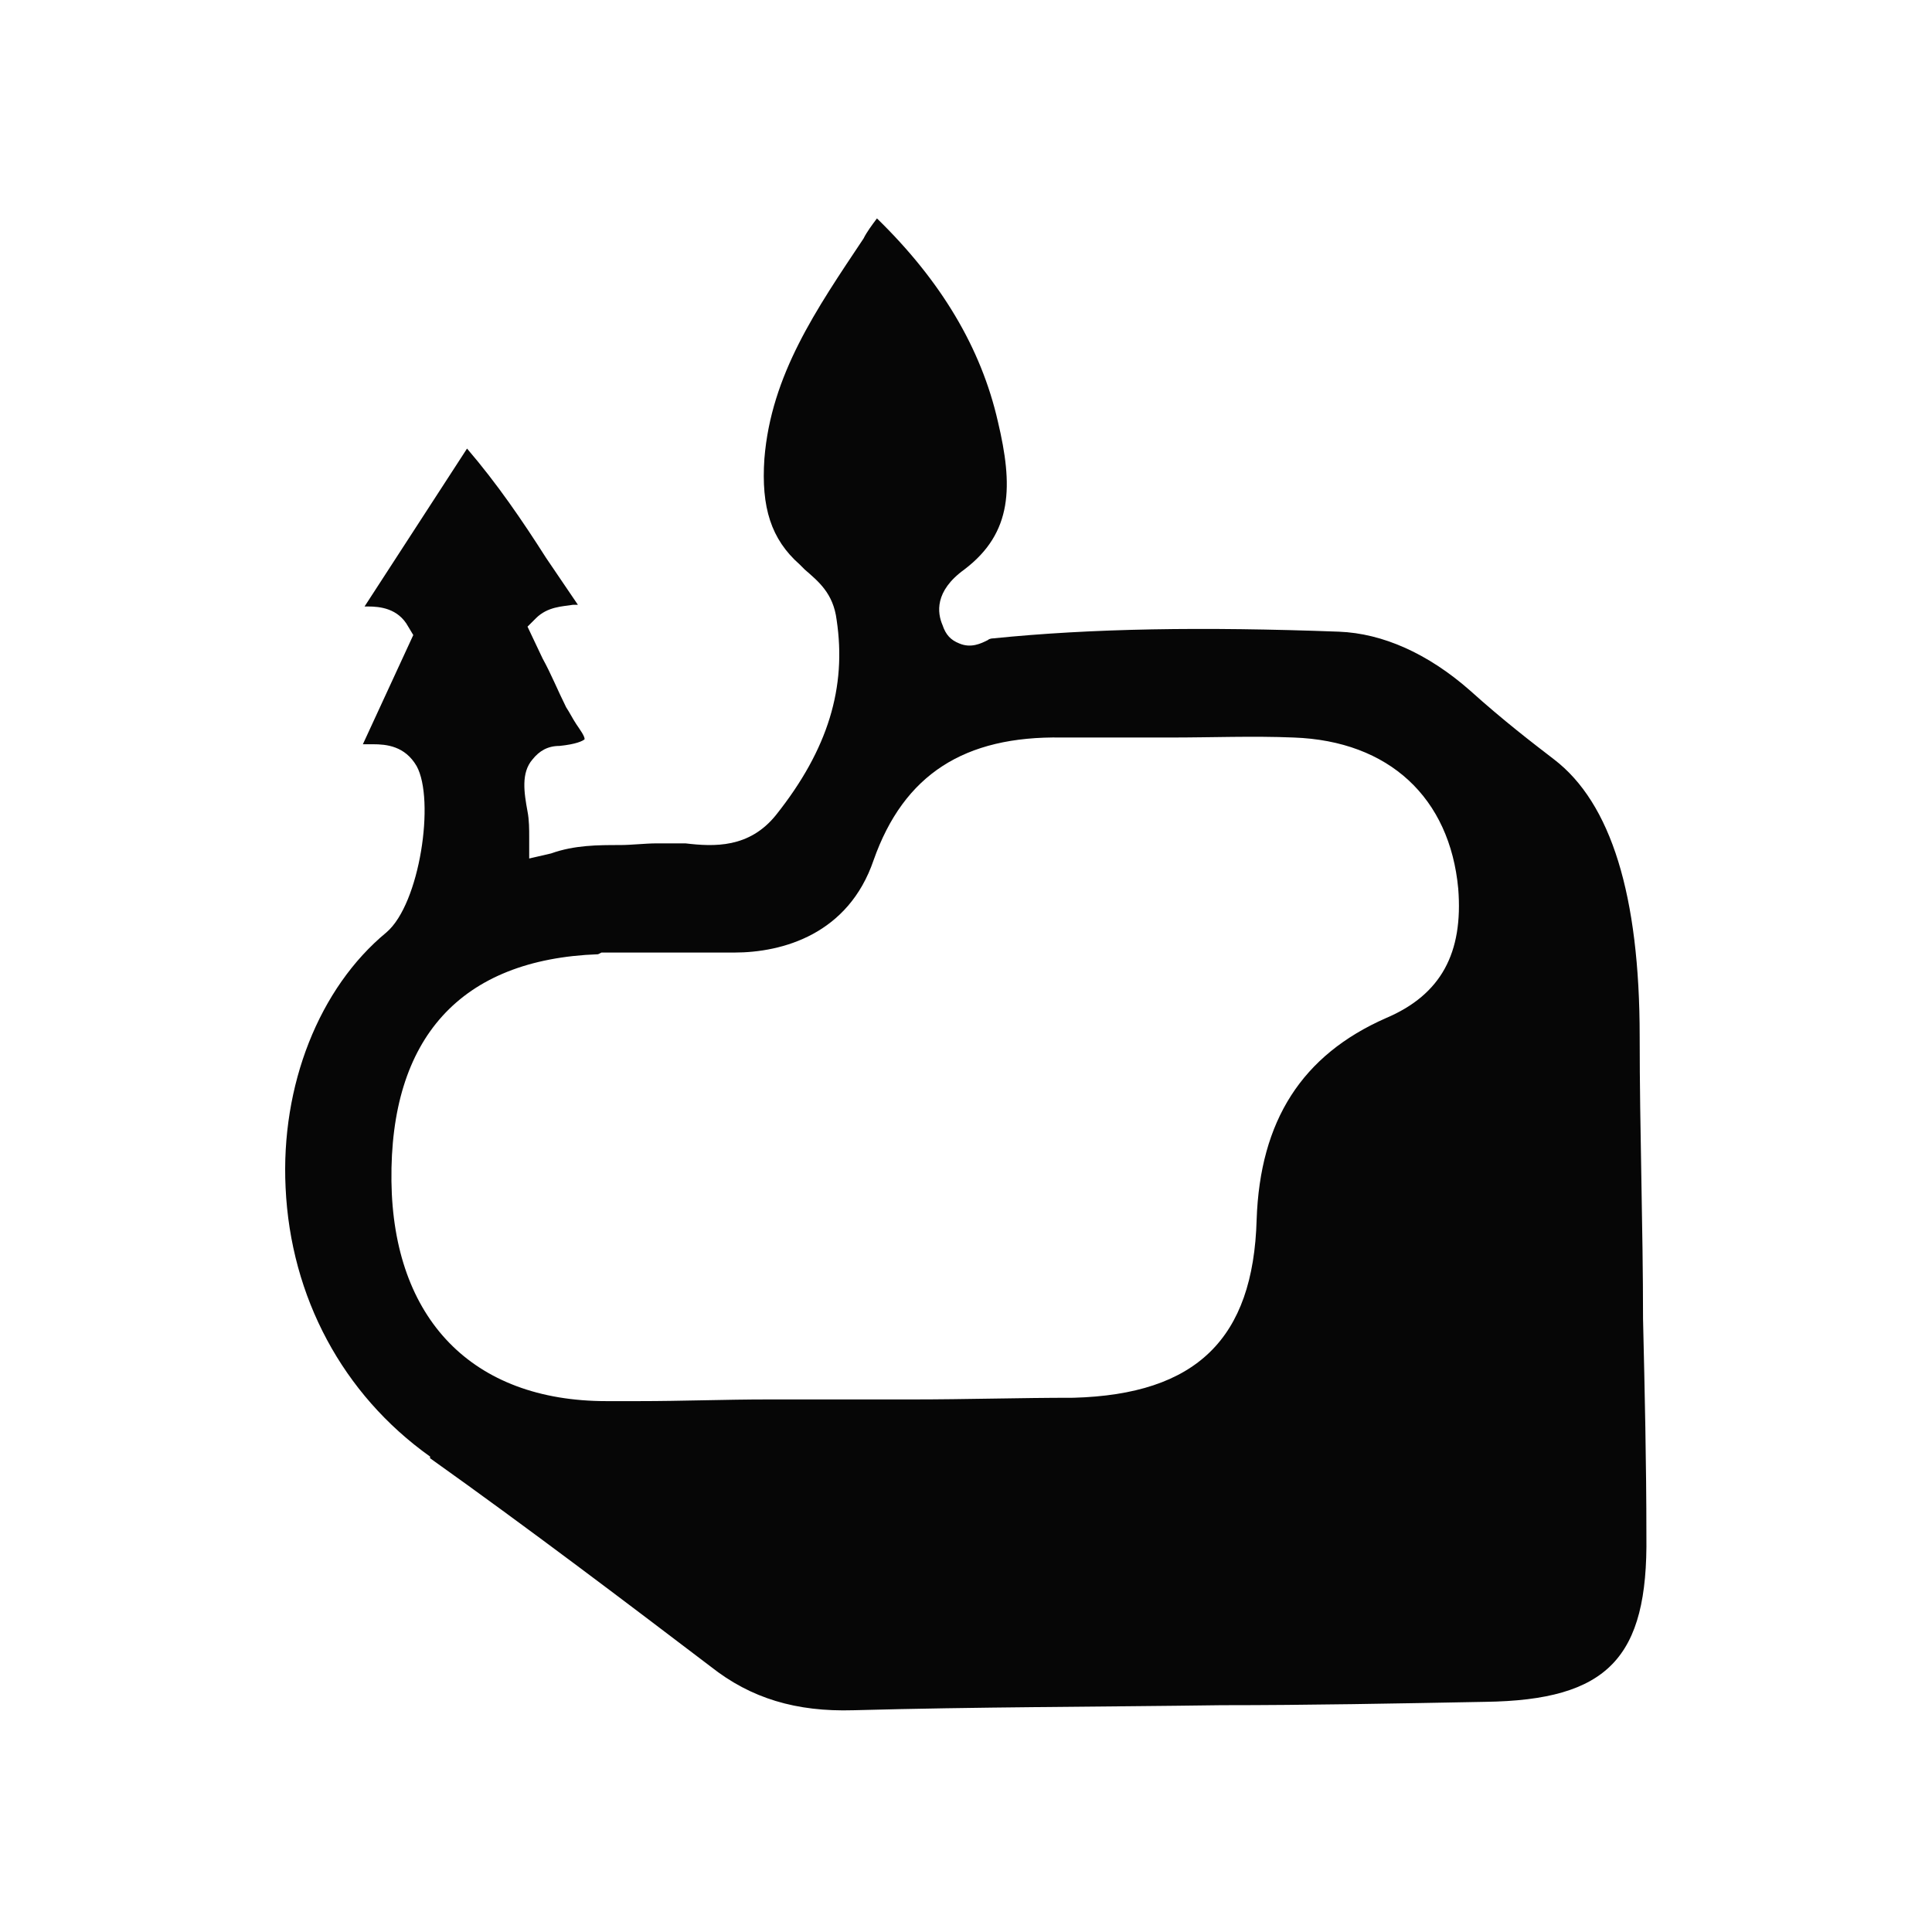 <?xml version="1.0" encoding="UTF-8"?><svg id="a" xmlns="http://www.w3.org/2000/svg" viewBox="0 0 115 115"><defs><style>.b{fill:#060606;}</style></defs><path class="b" d="M25.6,86.8c5.9,4.2,11.7,8.6,16.7,12.4,2.4,1.9,5.1,2.7,8.5,2.6,7.3-.2,14.7-.2,21.9-.3,5.2,0,10.4-.1,15.7-.2,7.3-.1,9.7-2.6,9.6-9.9,0-4.3-.1-8.6-.2-12.9,0-5.5-.2-11.2-.2-16.8q0-12.6-5.1-16.5c-1.3-1-3-2.3-5-4.1-2.5-2.2-5.2-3.4-7.8-3.5-8.1-.3-14.7-.2-20.6.4,0,0-.2,0-.3.1-.4.2-1,.5-1.7.2-.5-.2-.8-.5-1-1.1-.3-.7-.5-2,1.3-3.3,2.9-2.2,2.9-5,2-8.8-1-4.4-3.4-8.4-7.2-12.1h0c-.3.4-.6.8-.8,1.2-2.8,4.2-5.5,8.1-5.9,13.1-.2,2.9.4,4.8,2.1,6.3l.3.3c.8.7,1.7,1.4,1.9,3,.6,4-.5,7.7-3.6,11.6-1.6,2-3.7,1.9-5.4,1.7-.6,0-1.2,0-1.7,0-.7,0-1.5.1-2.2.1-1.3,0-2.7,0-4.1.5l-1.3.3v-1.3c0-.4,0-1-.1-1.5-.2-1.1-.4-2.3.3-3.1.4-.5.9-.8,1.6-.8,1-.1,1.4-.3,1.5-.4,0-.2-.3-.6-.5-.9-.2-.3-.4-.7-.6-1-.5-1-.9-2-1.4-2.9l-.9-1.9.5-.5c.7-.7,1.6-.7,2.2-.8.1,0,.2,0,.3,0-.6-.9-1.3-1.9-1.9-2.8-1.4-2.2-2.9-4.4-4.7-6.5l-6.1,9.4c0,0,.1,0,.2,0,.7,0,1.8.1,2.4,1.2l.3.5-3,6.5c.2,0,.4,0,.6,0,.8,0,1.9.1,2.6,1.3,1.1,2,.2,8.2-1.8,9.9-4,3.3-6.3,9.1-6,15.2.3,6.5,3.4,12.3,8.6,16ZM35.8,56.7c1.6,0,3.2,0,4.8,0,1,0,2.1,0,3.1,0,2.9,0,6.8-1.1,8.3-5.5,1.8-5.1,5.4-7.4,11.2-7.3,2.2,0,4.4,0,6.5,0,2.4,0,4.9-.1,7.3,0,5.7.2,9.3,3.6,9.8,9,.3,3.8-1,6.3-4.3,7.7-5,2.2-7.5,6.1-7.7,12-.2,7.1-3.6,10.4-10.9,10.6-3.2,0-6.4.1-9.6.1-1.4,0-2.9,0-4.3,0h0c-1.4,0-2.9,0-4.3,0-2.5,0-5.1.1-7.7.1s-1.2,0-1.9,0c-8,0-12.7-4.9-12.8-13.1-.1-8.5,4.1-13.2,12.3-13.5Z"/></svg>